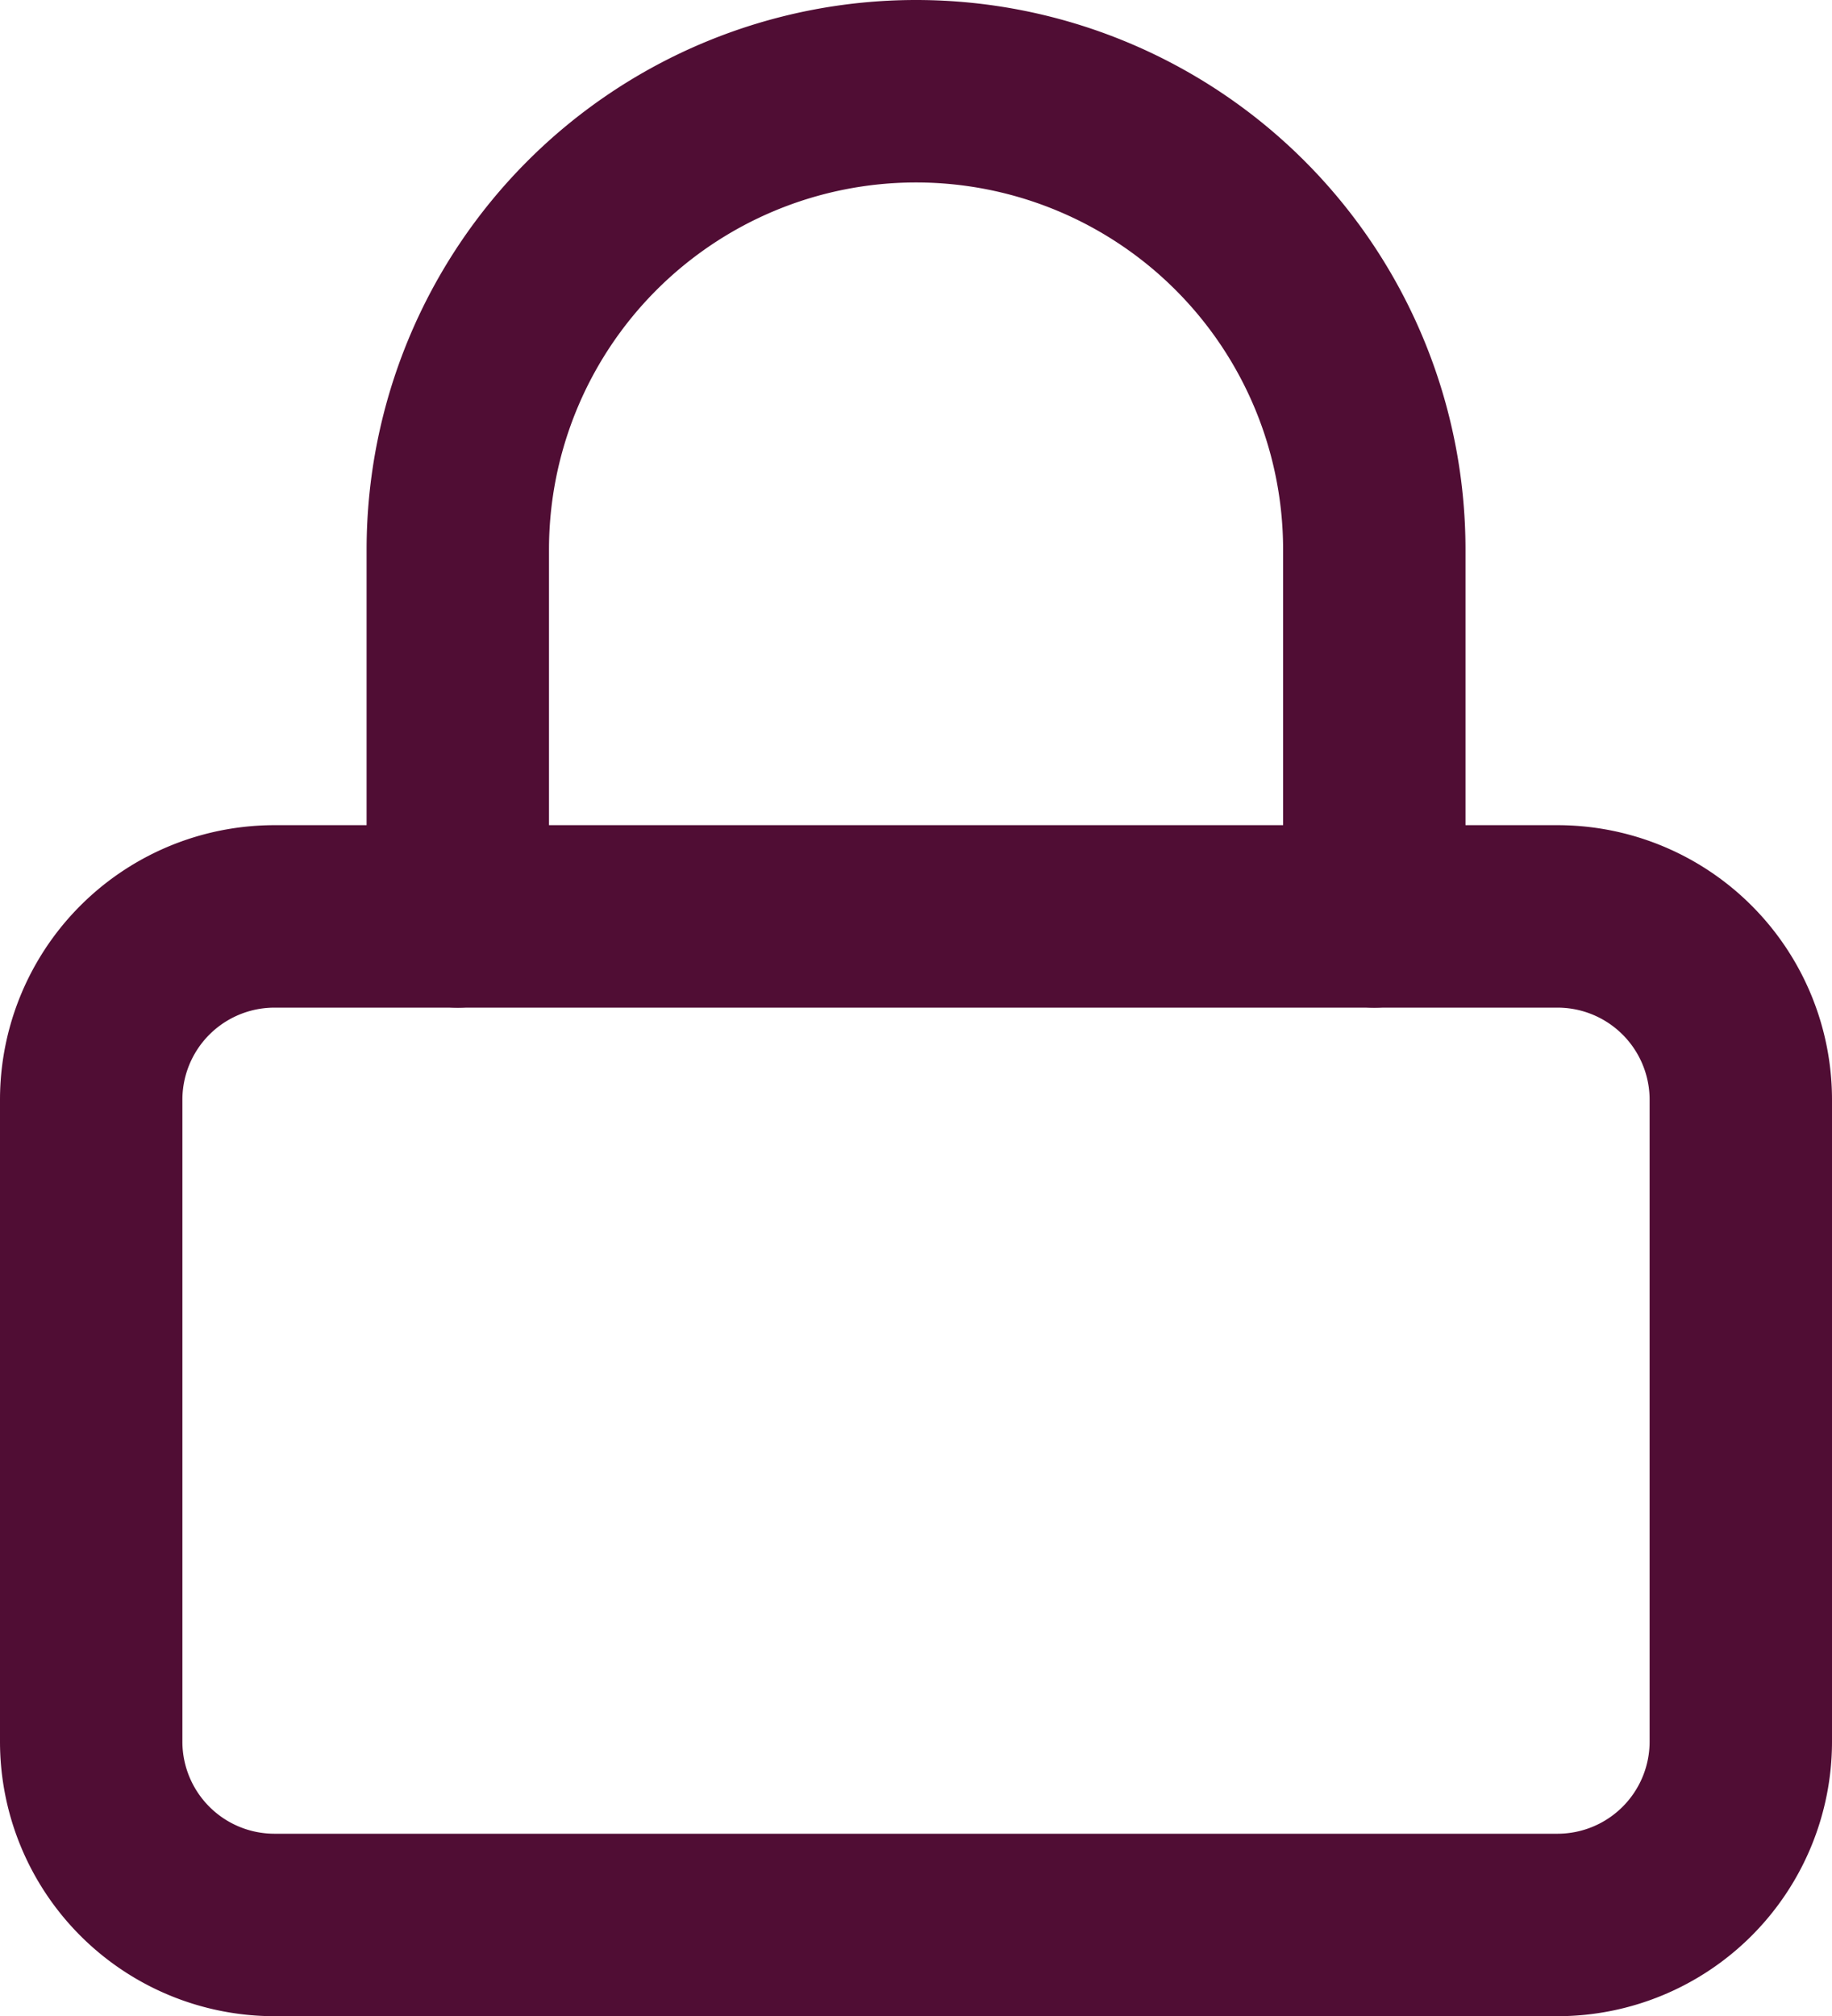 <svg xmlns="http://www.w3.org/2000/svg" width="20.089" height="22.099" viewBox="0 0 20.089 22.099"><g transform="translate(-3.5 -2)"><path d="M6.51,16.5H20.579a2.01,2.01,0,0,1,2.01,2.01v7.035a2.01,2.01,0,0,1-2.01,2.01H6.51a2.01,2.01,0,0,1-2.01-2.01V18.51A2.01,2.01,0,0,1,6.51,16.5Z" transform="translate(0 -4.455)" fill="none" stroke="#500d34" stroke-linecap="round" stroke-linejoin="round" stroke-width="2"/><path d="M10.5,12.045V8.025a5.025,5.025,0,0,1,10.05,0v4.02" transform="translate(-1.98)" fill="none" stroke="#500d34" stroke-linecap="round" stroke-linejoin="round" stroke-width="2"/></g></svg>